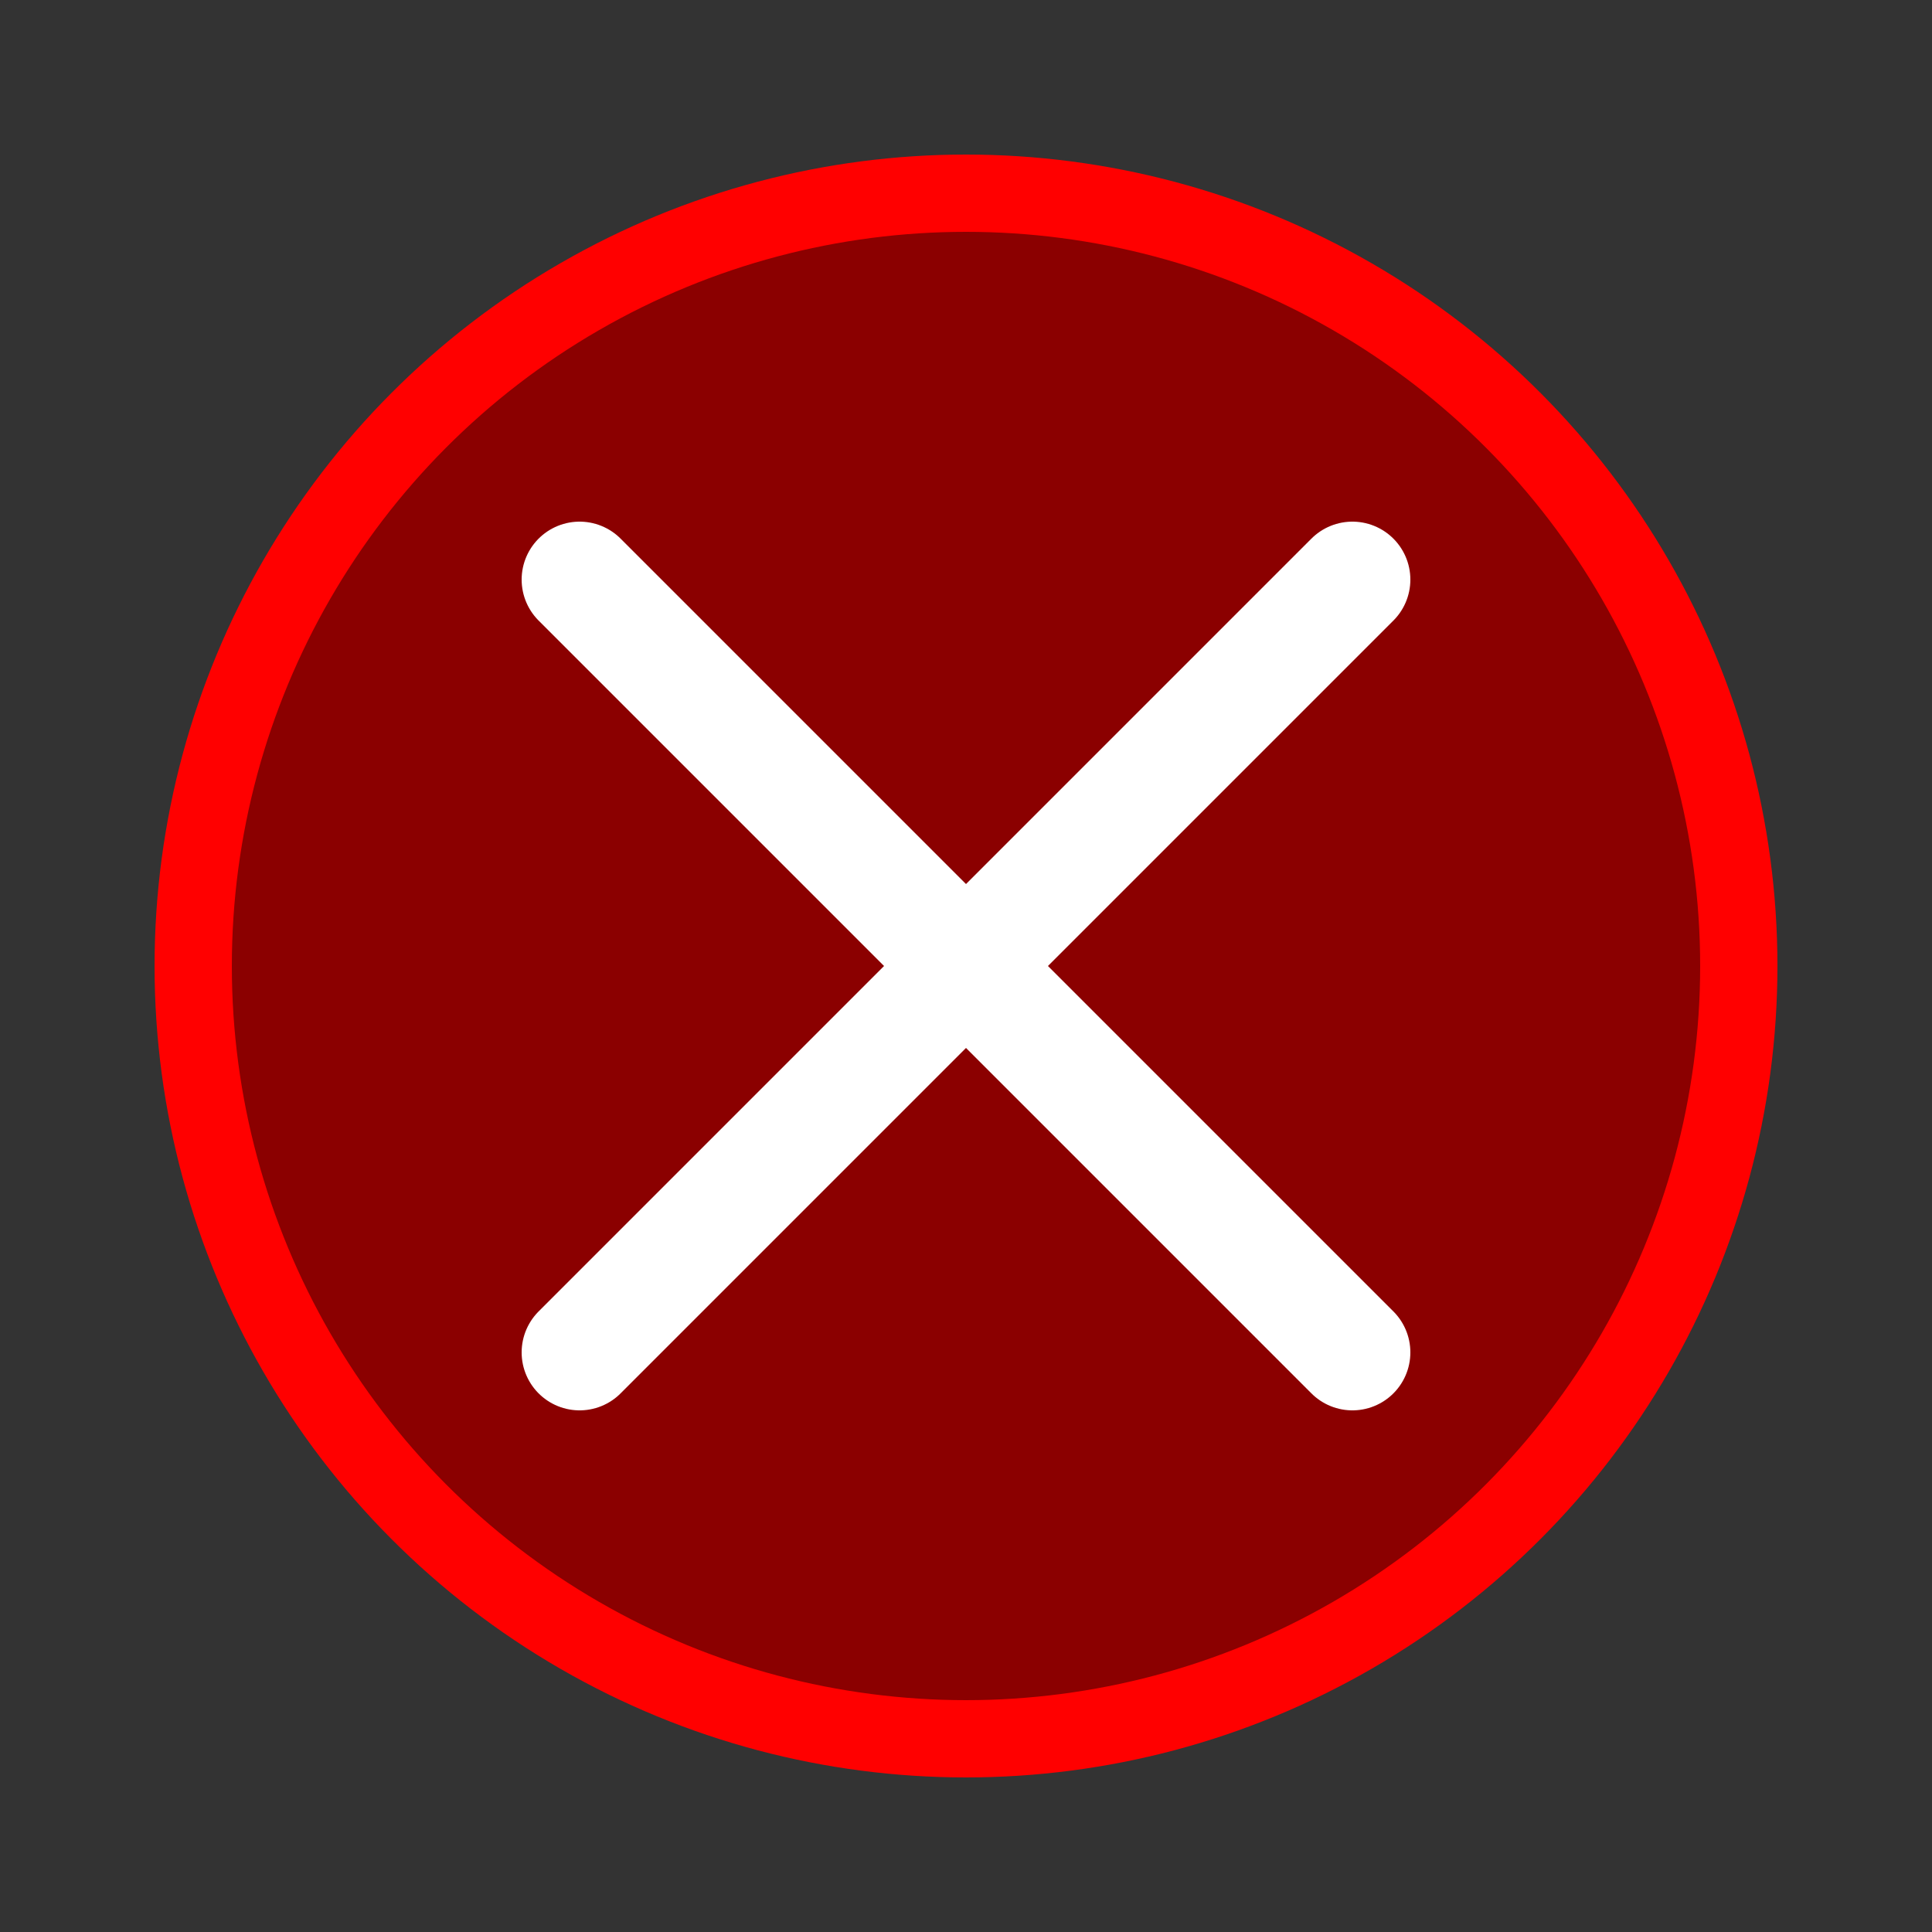 <?xml version="1.0" encoding="UTF-8"?>
<svg viewBox="0 0 100 100" width="100%" height="100%" xmlns="http://www.w3.org/2000/svg">
    <rect x="0" y="0" width="100" height="100" fill="#333333" stroke="none"/>
    <circle fill="darkred" stroke="red" cx="50" cy="50" r="40" stroke-width="4"/>
    <g stroke="white" fill="none">
        <line x1="30" y1="30" x2="70" y2="70" stroke-width="6" stroke-linecap="round"/>
        <line x1="30" y1="70" x2="70" y2="30" stroke-width="6" stroke-linecap="round"/>
    </g>
</svg>